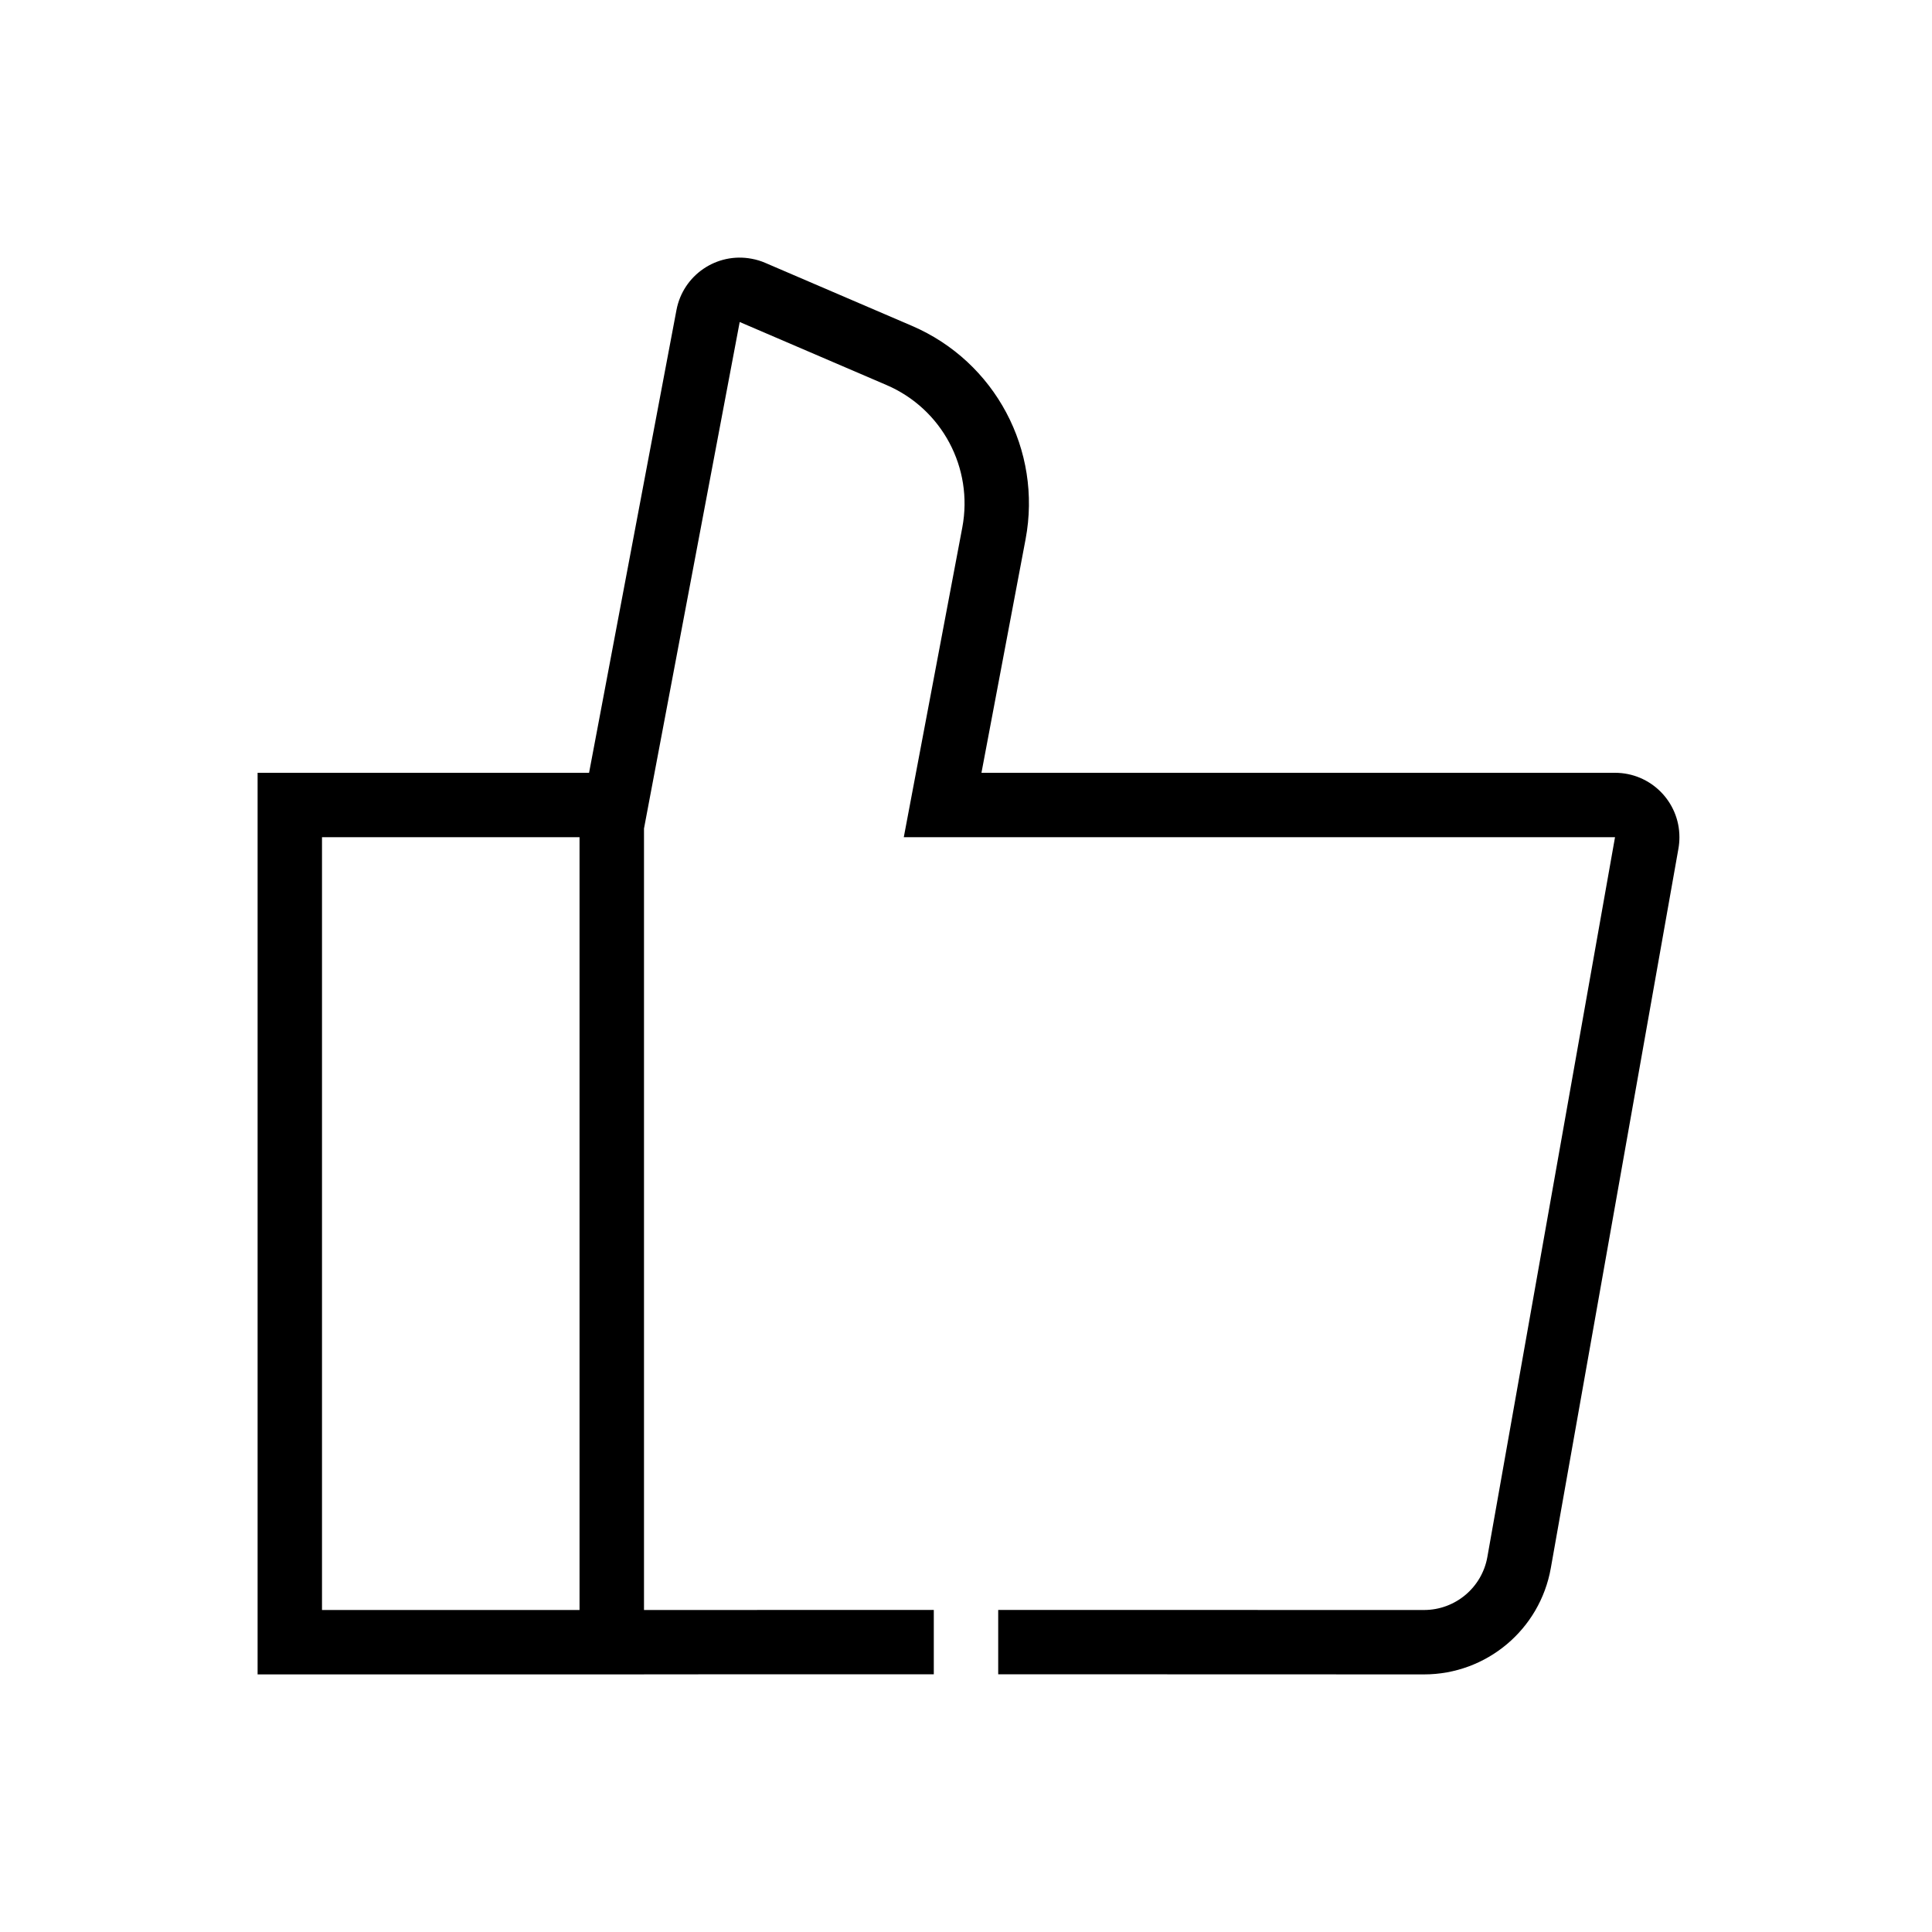 <?xml version="1.0" encoding="UTF-8"?>
<svg width="30px" height="30px" viewBox="0 0 30 30" version="1.1" xmlns="http://www.w3.org/2000/svg" xmlns:xlink="http://www.w3.org/1999/xlink">
    <!-- Generator: Sketch 57.1 (83088) - https://sketch.com -->
    <title>Ic/30/Stencil/Thumbup/Black@2x</title>
    <desc>Created with Sketch.</desc>
    <g id="Ic/30/Stencil/Thumbup/Black" stroke="none" stroke-width="1" fill="none" fill-rule="evenodd">
        <path d="M11.672,4.018 C11.744,4.031 11.814,4.052 11.881,4.081 L14.161,5.06 C15.453,5.615 16.186,6.992 15.925,8.374 L15.24,12 L25.078,12 C25.631,12 26.078,12.448 26.078,13 C26.078,13.059 26.073,13.117 26.063,13.175 L24.081,24.349 C23.912,25.304 23.082,26 22.112,26 L15.5,25.998 L15.5,24.999 L22.112,25 C22.597,25 23.012,24.652 23.096,24.175 L25.078,13 L14.034,13 L14.943,8.188 C15.116,7.267 14.628,6.349 13.766,5.979 L11.486,5 L10,12.865 L10,25 L14.5,24.999 L14.5,25.998 L10,25.999 L10,26 L4,26 L4,12 L8.999,12 L9.147,12 L10.504,4.815 C10.606,4.272 11.129,3.915 11.672,4.018 Z M8.999,13 L5,13 L5,25 L8.999,25 L8.999,13 Z" id="Combined-Shape" fill="#000000" fill-rule="nonzero"></path>
    </g>
</svg>
